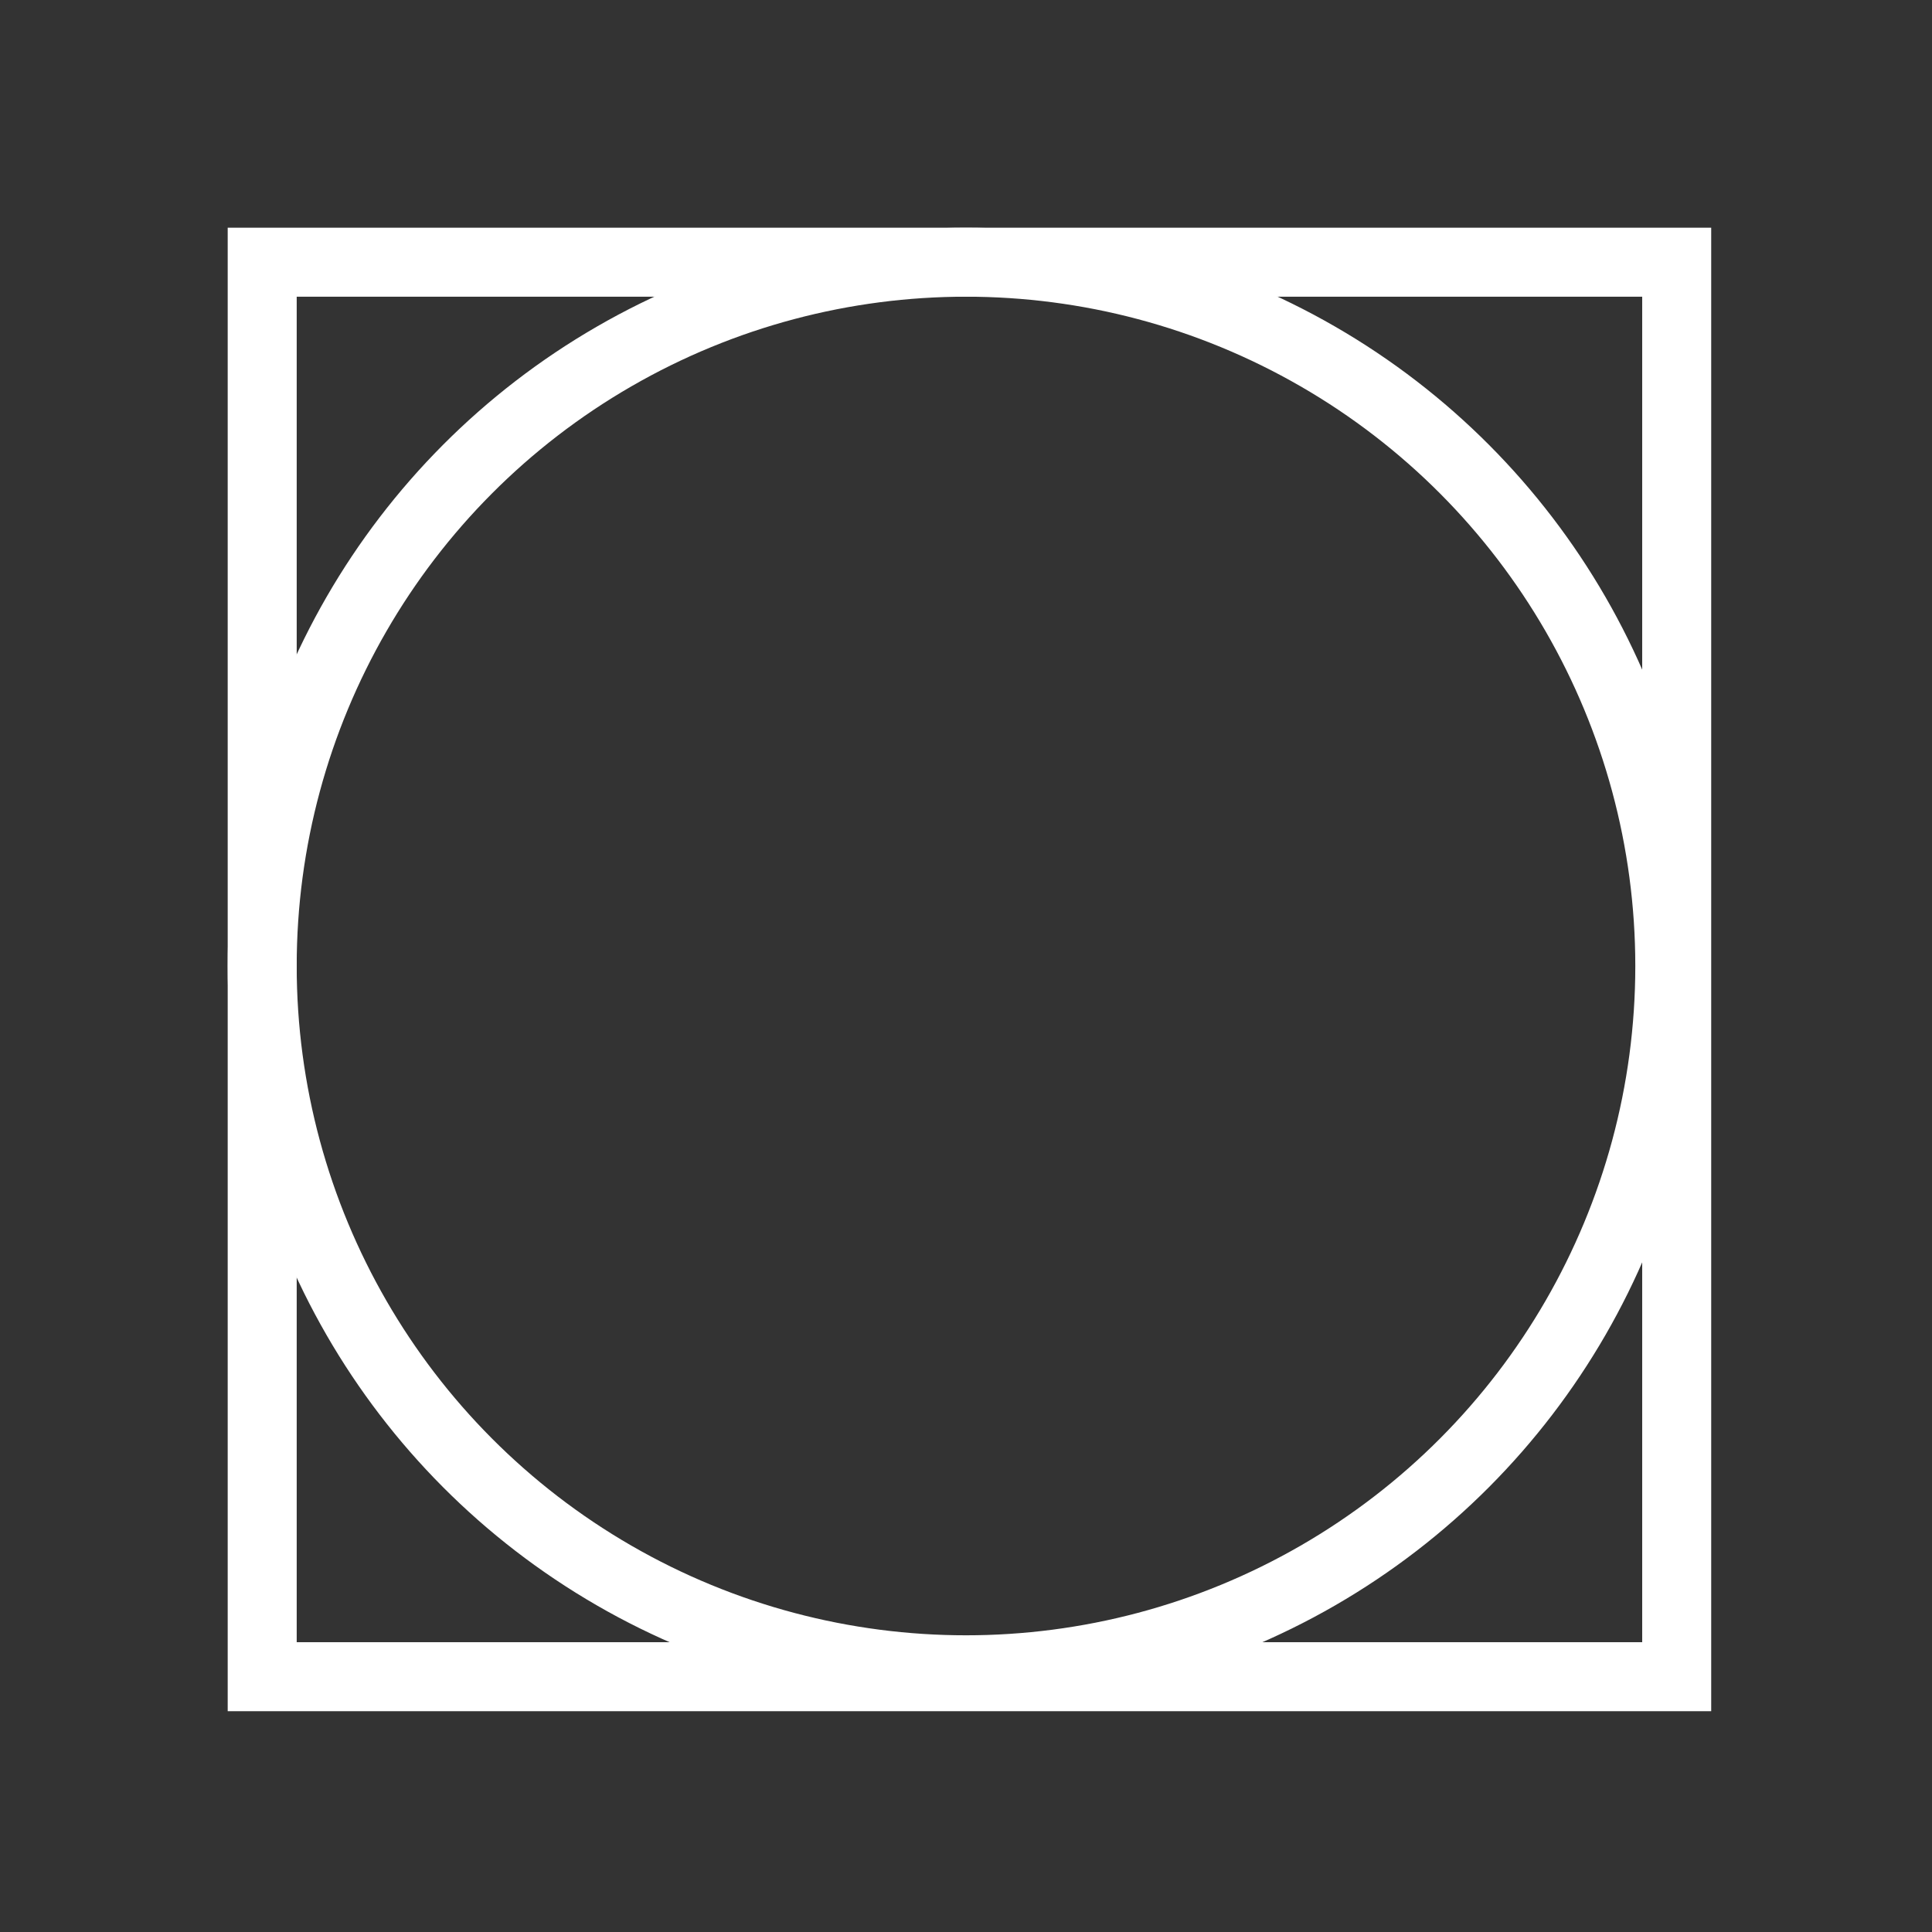 <?xml version="1.0" encoding="utf-8"?>
<!-- Generator: Adobe Illustrator 23.1.0, SVG Export Plug-In . SVG Version: 6.00 Build 0)  -->
<svg version="1.1" id="Layer_1" xmlns="http://www.w3.org/2000/svg" xmlns:xlink="http://www.w3.org/1999/xlink" x="0px" y="0px"
	 viewBox="0 0 28 28" style="enable-background:new 0 0 28 28;" xml:space="preserve">
<rect x="0" y="0" width="28" height="28" fill="#333333" stroke="none"/>
<style type="text/css">
	.st0{display:none;}
	.st1{display:inline;stroke:#FFFFFF;stroke-miterlimit:10;}
	.st2{fill:none;stroke:#FFFFFF;stroke-miterlimit:10;}
</style>
<g class="st0">
	<circle class="st1" cx="14" cy="-48" r="30"/>
</g>
<rect x="3.8" y="3.8" class="st2" width="20.5" height="20.5"/>
<circle class="st2" cx="14" cy="14" r="10.2"/>
</svg>

